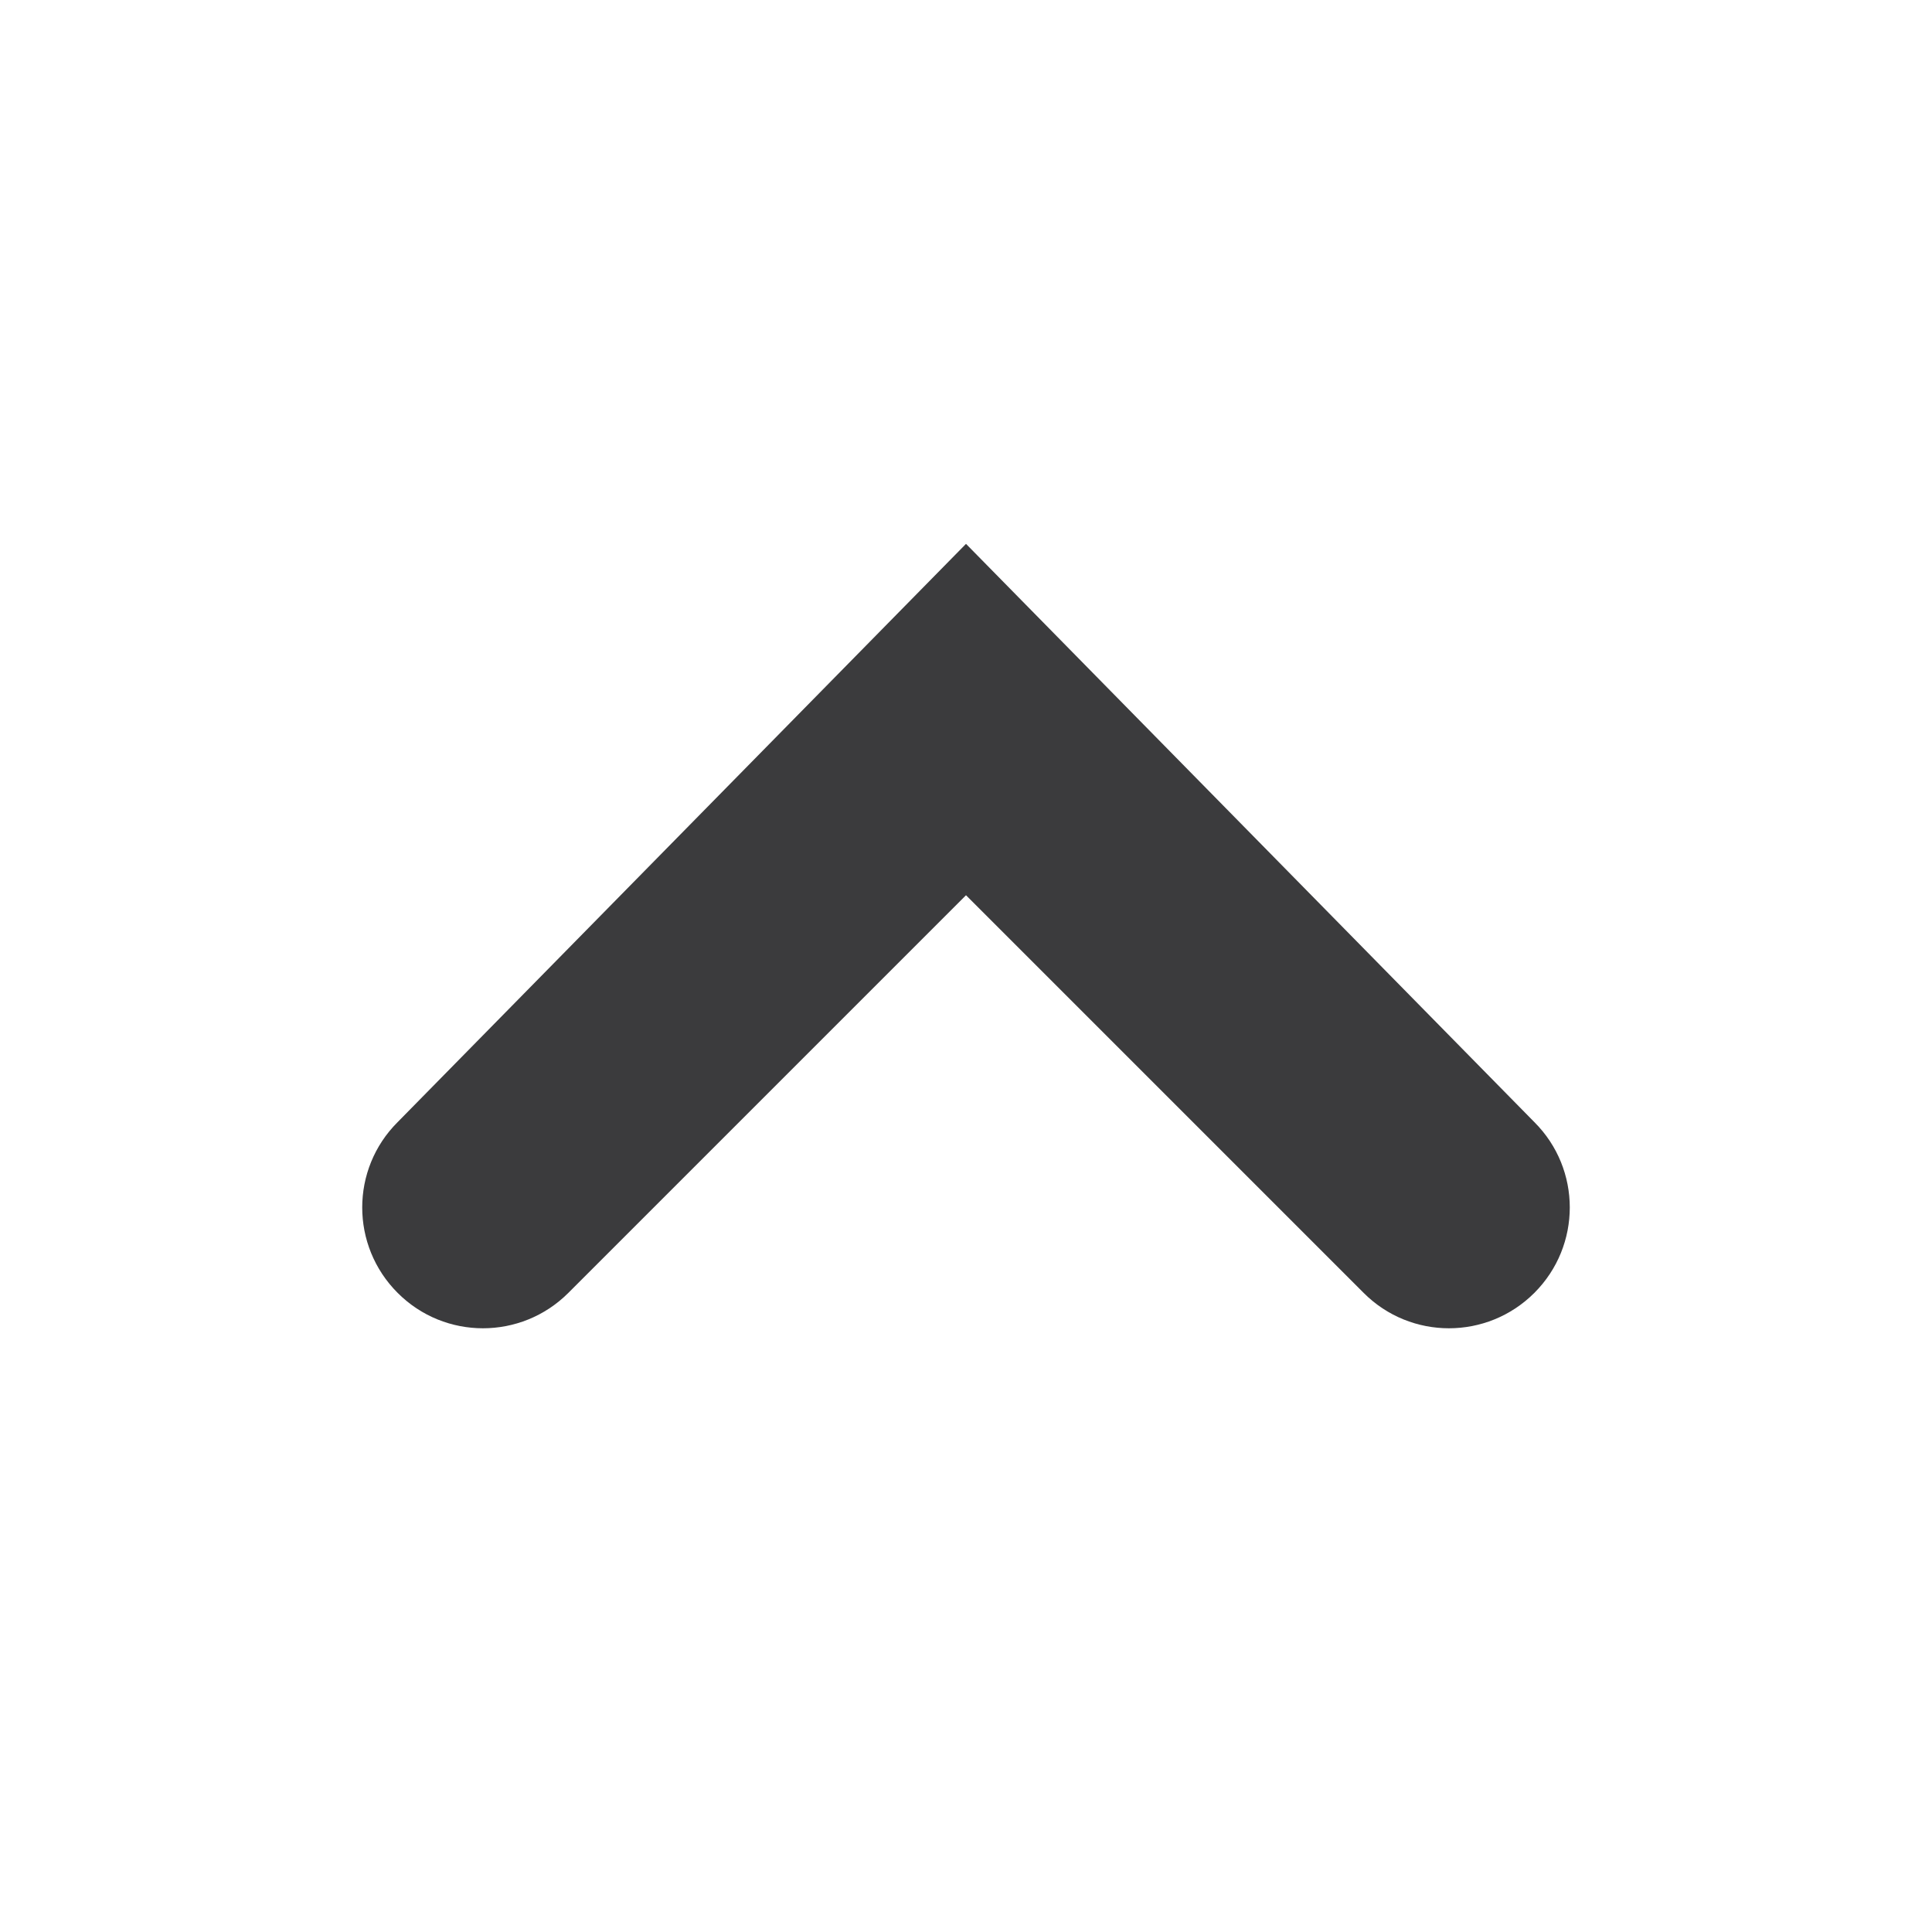 <svg width="16" height="16" viewBox="0 0 16 16" fill="none" xmlns="http://www.w3.org/2000/svg">
<path fill-rule="evenodd" clip-rule="evenodd" d="M3.293 10.707C3.683 11.098 4.316 11.098 4.707 10.707L8 7.414L11.293 10.707C11.683 11.098 12.316 11.098 12.707 10.707C13.098 10.316 13.098 9.683 12.707 9.293L8 4.504L3.293 9.293C2.902 9.683 2.902 10.316 3.293 10.707Z" fill="#3B3B3D"/>
</svg>
